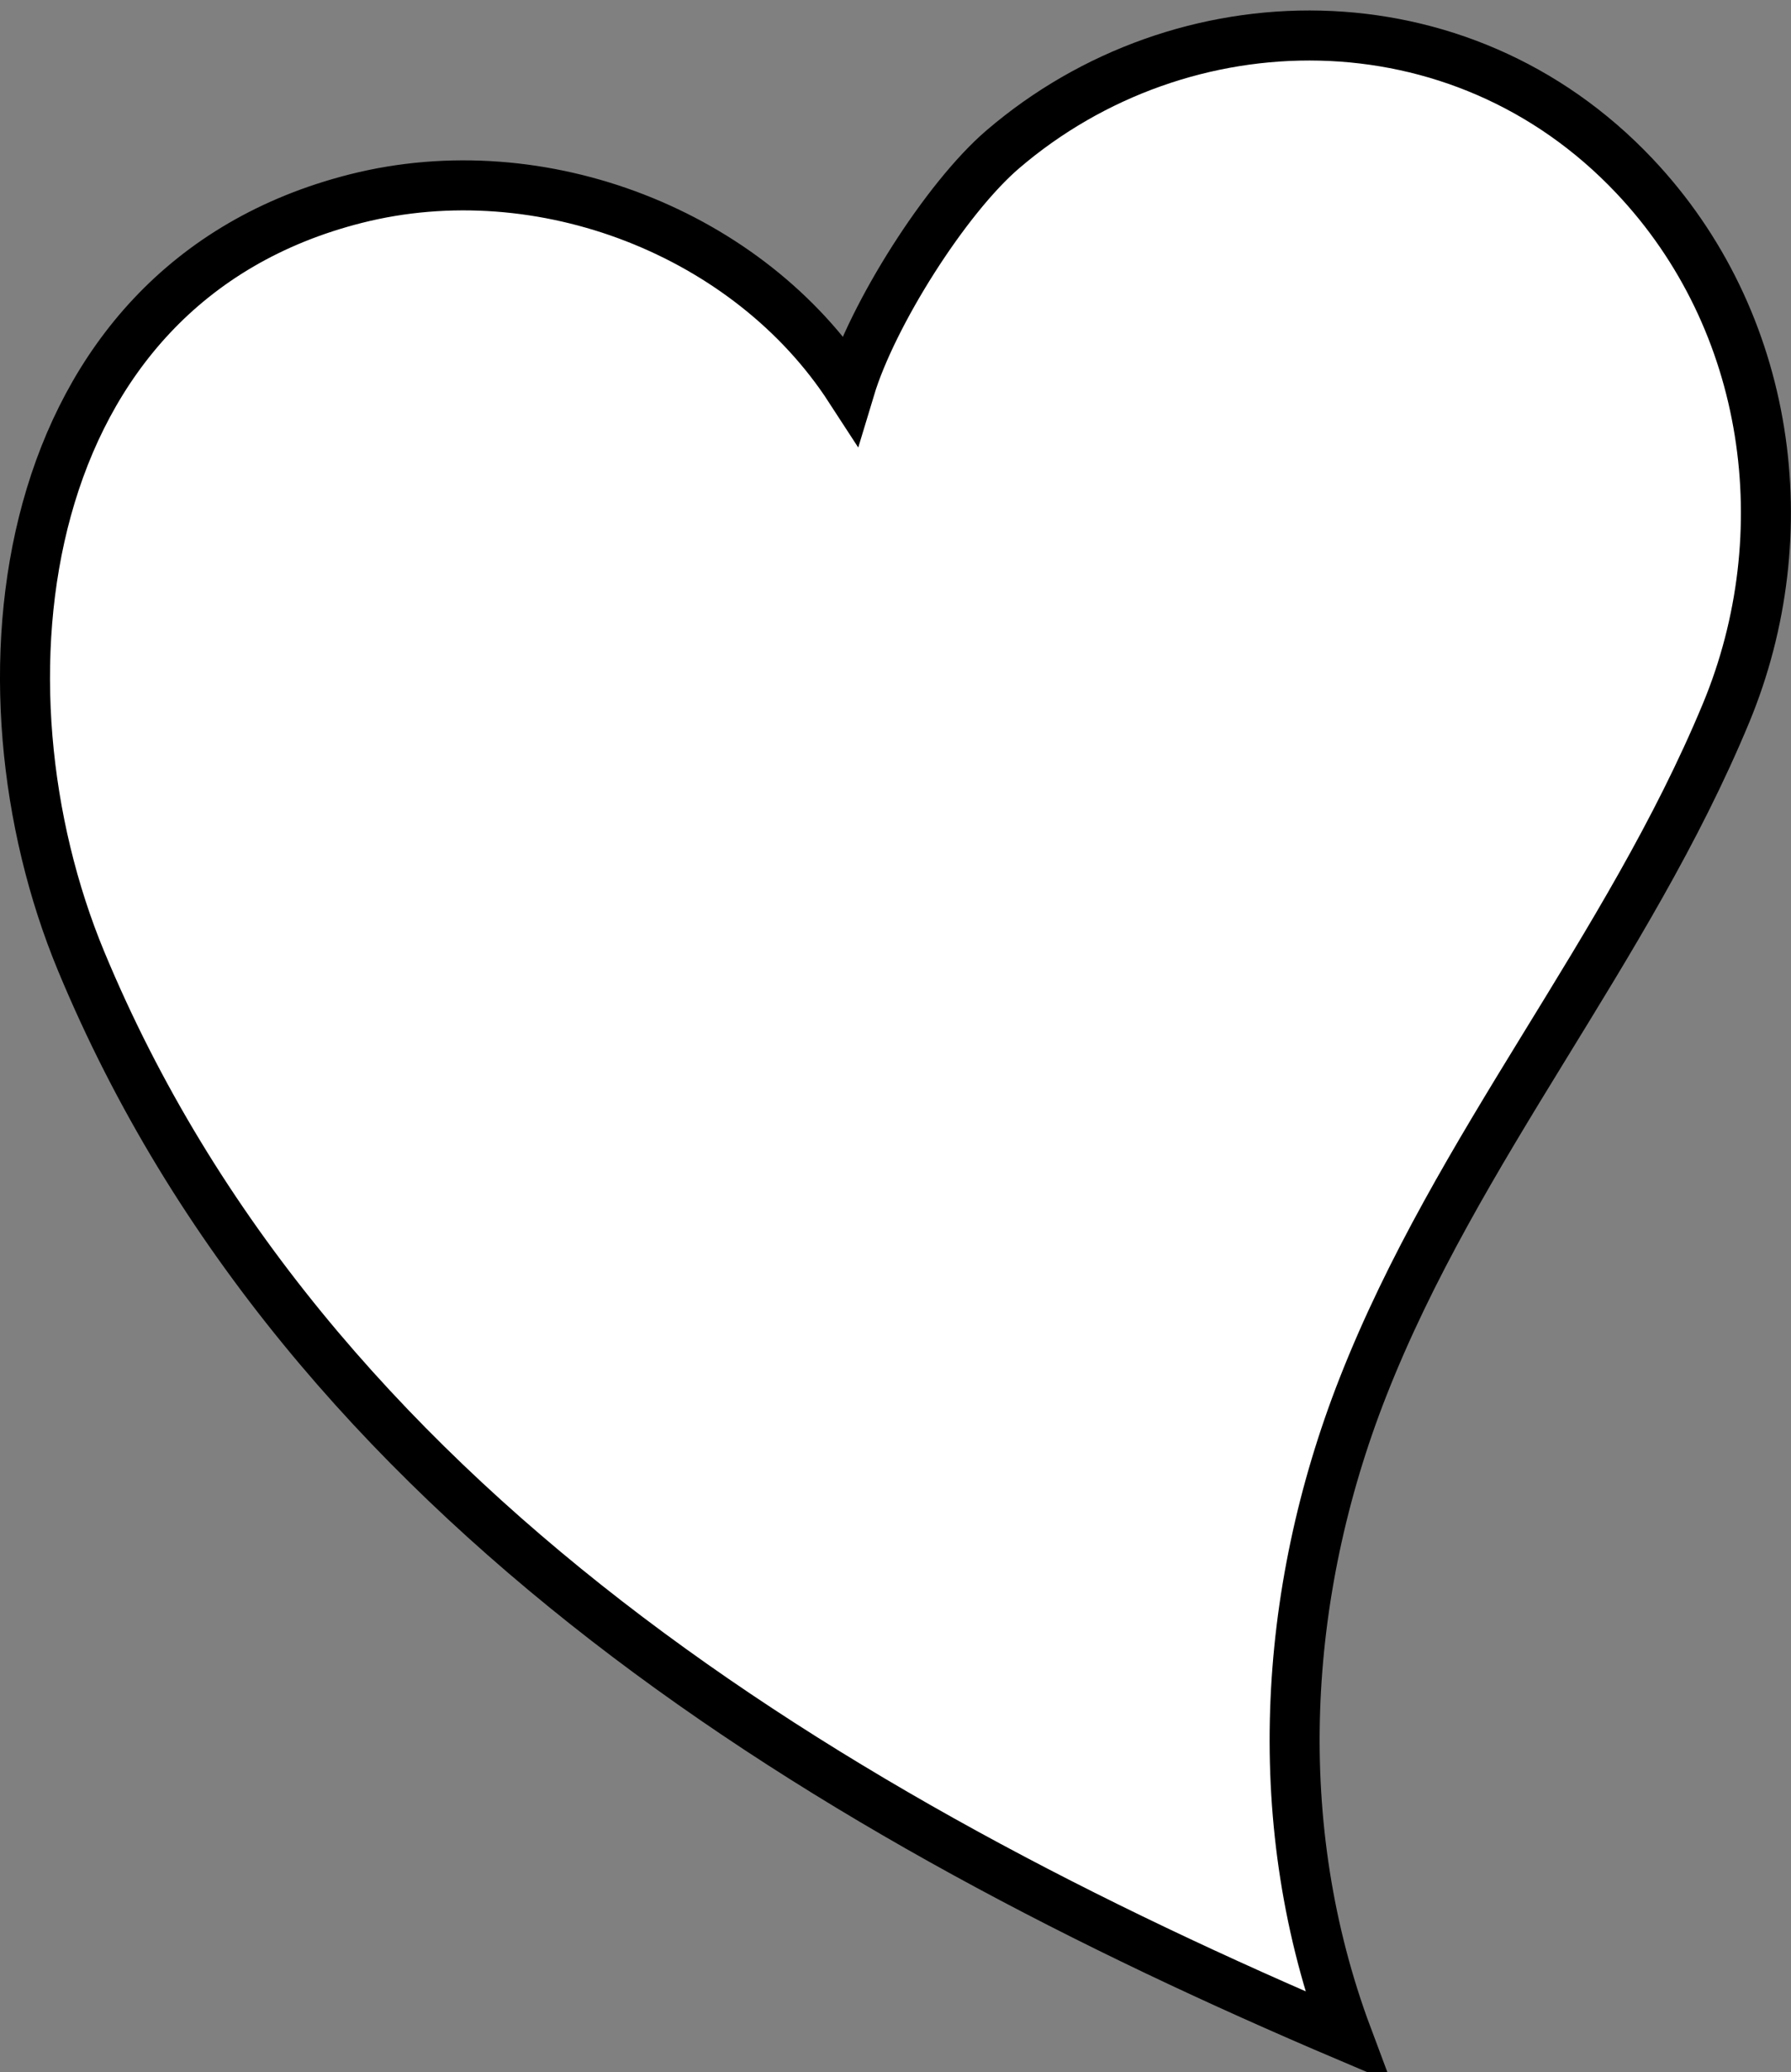 <?xml version="1.0" encoding="utf-8"?>
<!--
  ~ (c) 2016 Picsart, Inc.  All rights reserved.
  -->

<!-- Generator: Adobe Illustrator 14.0.0, SVG Export Plug-In . SVG Version: 6.00 Build 43363)  -->
<!DOCTYPE svg PUBLIC "-//W3C//DTD SVG 1.1//EN" "http://www.w3.org/Graphics/SVG/1.1/DTD/svg11.dtd">
<svg version="1.1" id="Layer_1" xmlns="http://www.w3.org/2000/svg" xmlns:xlink="http://www.w3.org/1999/xlink" x="0px" y="0px"
	 width="35.813px" height="41.414px" viewBox="0 0 35.813 41.414" enable-background="new 0 0 35.813 41.414" xml:space="preserve">
<rect x="0" y="0" width="35.813" height="41.414" fill="#808080" stroke="none"/>
<g>
	<path fill="#FFFFFF" stroke="#000000" d="M7.115,3.97c3.729-0.943,7.868,0.703,9.879,3.799c0.446-1.479,1.915-3.805,3.058-4.784
		c3.587-3.072,9.132-3.165,12.627,0.528c2.746,2.901,3.317,7.164,1.838,10.733c-1.978,4.768-5.374,8.665-7.264,13.48
		c-1.628,4.148-1.884,8.781-0.312,12.979C16.697,36.354,6.129,30.066,1.623,19.213C-0.666,13.697,0.25,5.708,7.115,3.97z"/>
</g>
</svg>
